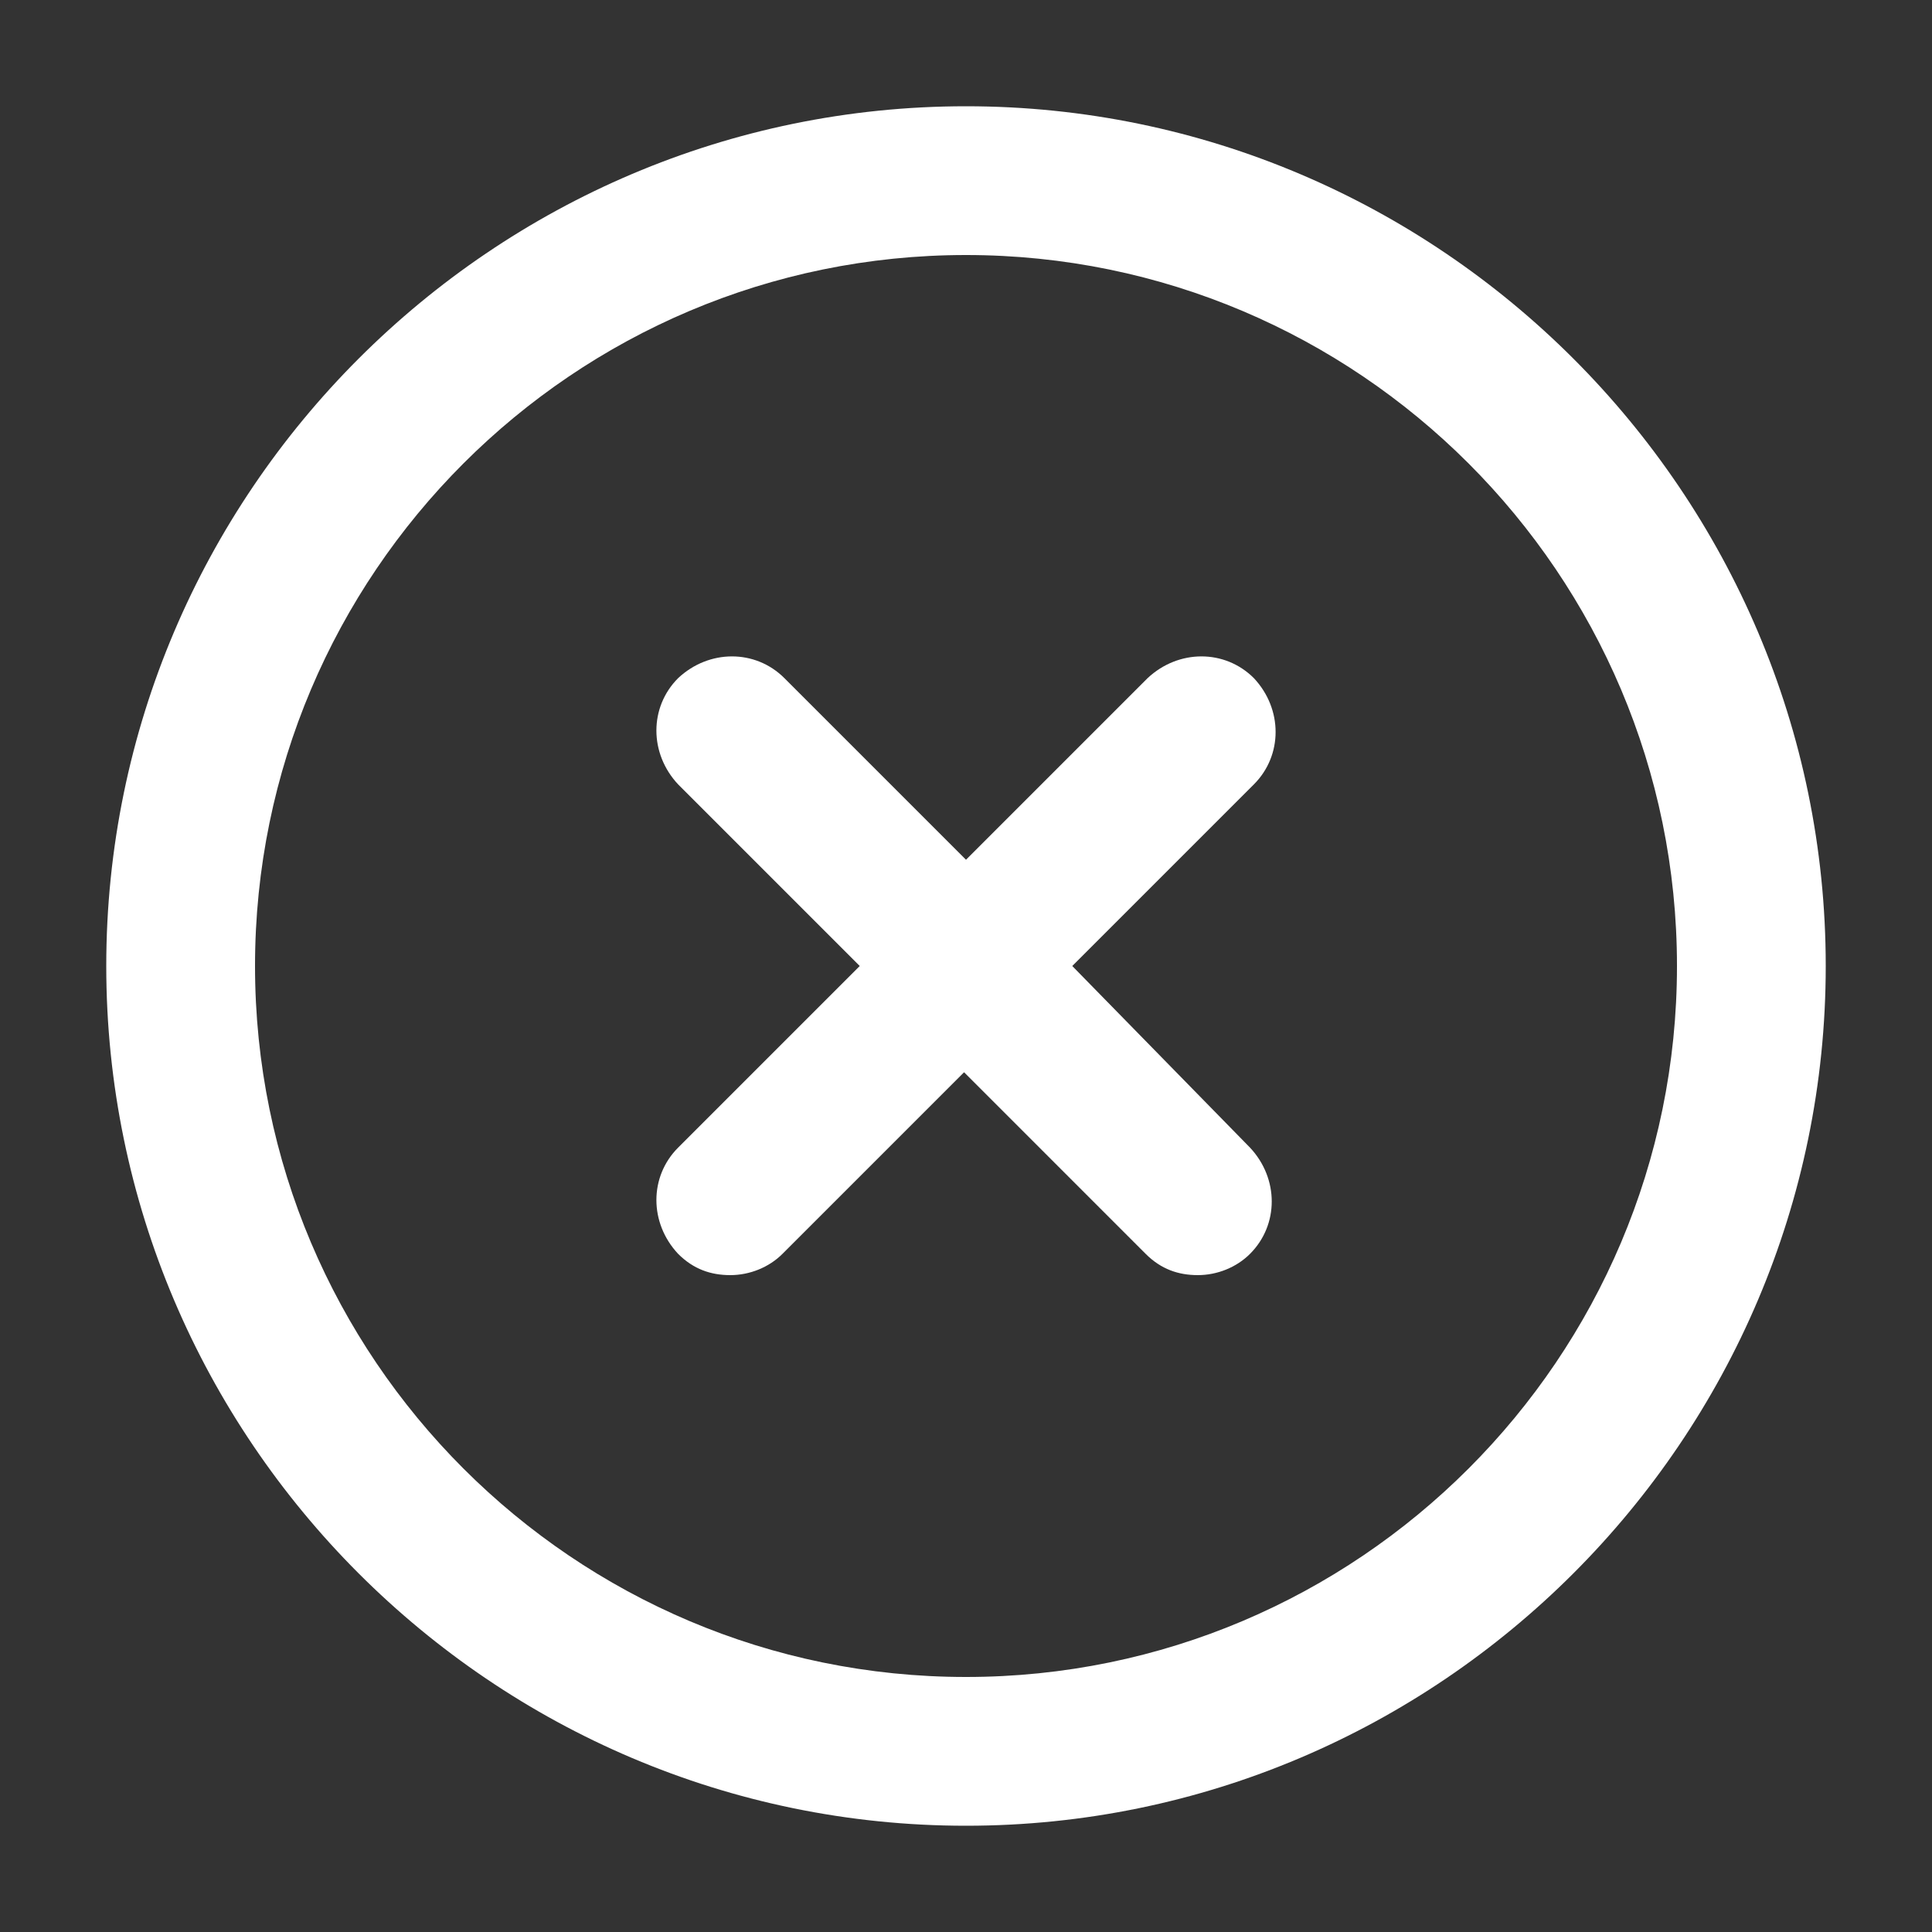<svg xmlns="http://www.w3.org/2000/svg" xmlns:xlink="http://www.w3.org/1999/xlink" version="1.1"
    x="0px" y="0px" viewBox="0 0 100 100" style="enable-background:new 0 0 100 100;"
    xml:space="preserve">
    <rect x="0" y="0" width="100" height="100" fill="#333333" stroke="none"/>
    <path fill="#FFF" d="M50,94.5c-24.5,0-44.5-20-44.5-44.5S25.5,5.5,50,5.5s44.5,20,44.5,44.5S74.5,94.5,50,94.5z M50,13.2  c-20.3,0-36.8,16.5-36.8,36.8c0,20.3,16.5,36.8,36.8,36.8c20.3,0,36.8-16.5,36.8-36.8C86.8,29.7,70.3,13.2,50,13.2z"/>
    <path fill="#FFF" d="M55.5,50l9.4-9.4c1.5-1.5,1.5-3.9,0-5.5c-1.5-1.5-3.9-1.5-5.5,0L50,44.5l-9.4-9.4c-1.5-1.5-3.9-1.5-5.5,0  c-1.5,1.5-1.5,3.9,0,5.5l9.4,9.4l-9.4,9.4c-1.5,1.5-1.5,3.9,0,5.5c0.8,0.8,1.7,1.1,2.7,1.1c1,0,2-0.4,2.7-1.1l9.4-9.4l9.4,9.4  c0.8,0.8,1.7,1.1,2.7,1.1c1,0,2-0.4,2.7-1.1c1.5-1.5,1.5-3.9,0-5.5L55.5,50z"/>
</svg>